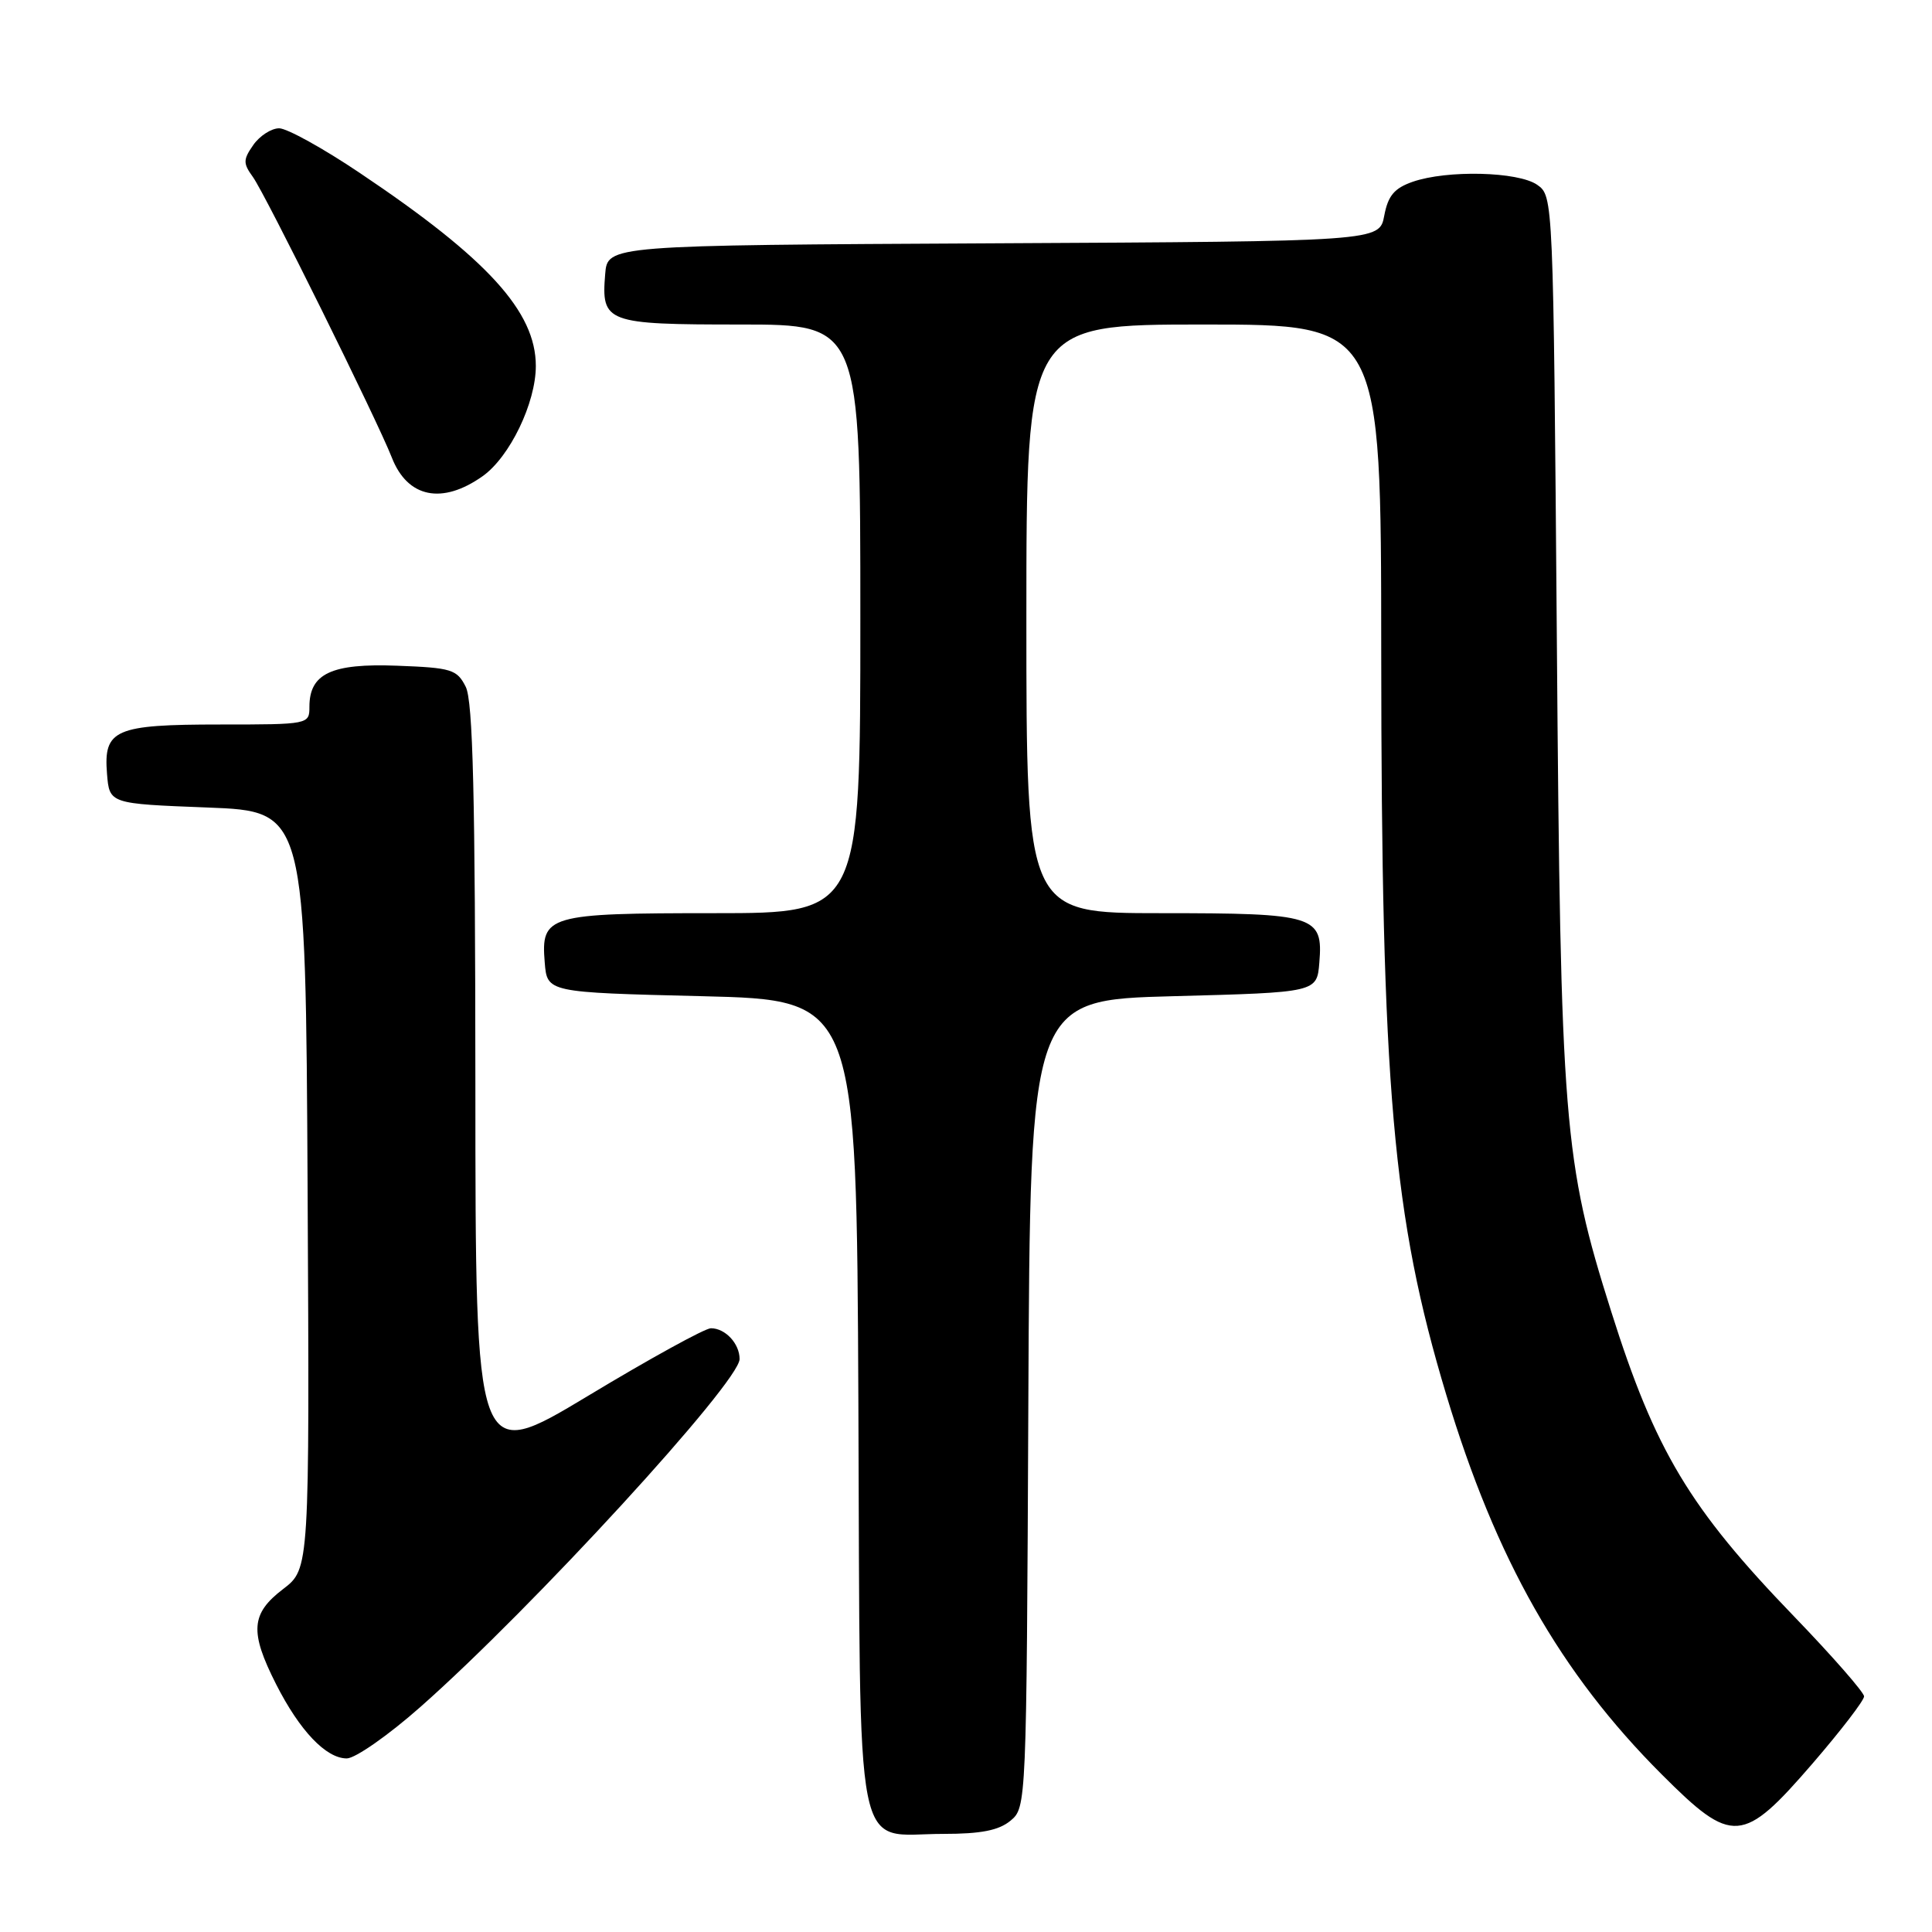 <?xml version="1.0" encoding="UTF-8" standalone="no"?>
<!DOCTYPE svg PUBLIC "-//W3C//DTD SVG 1.1//EN" "http://www.w3.org/Graphics/SVG/1.1/DTD/svg11.dtd" >
<svg xmlns="http://www.w3.org/2000/svg" xmlns:xlink="http://www.w3.org/1999/xlink" version="1.1" viewBox="0 0 256 256">
 <g >
 <path fill="currentColor"
d=" M 133.90 241.25 C 136.00 239.51 136.02 239.14 136.26 186.00 C 136.50 132.50 136.50 132.50 155.50 132.00 C 174.50 131.50 174.50 131.50 174.82 127.54 C 175.33 121.32 174.31 121.00 153.81 121.00 C 136.00 121.00 136.00 121.00 136.00 82.00 C 136.00 43.00 136.00 43.00 159.50 43.00 C 183.00 43.00 183.00 43.00 183.02 86.25 C 183.04 144.17 184.53 161.23 191.64 184.82 C 198.22 206.65 206.74 221.67 220.18 235.11 C 229.56 244.50 230.91 244.40 240.21 233.63 C 243.94 229.30 247.00 225.32 247.00 224.78 C 247.00 224.25 242.81 219.46 237.69 214.15 C 223.87 199.83 219.32 192.23 213.49 173.77 C 207.18 153.81 206.79 149.00 206.29 84.74 C 205.82 26.15 205.82 25.99 203.69 24.49 C 201.17 22.73 191.75 22.50 187.18 24.09 C 184.75 24.94 183.92 25.93 183.42 28.58 C 182.78 31.98 182.78 31.98 131.64 32.24 C 80.50 32.50 80.50 32.50 80.19 36.32 C 79.66 42.76 80.29 43.00 98.12 43.00 C 114.00 43.00 114.00 43.00 114.00 82.00 C 114.00 121.00 114.00 121.00 94.69 121.00 C 72.56 121.00 71.66 121.26 72.18 127.54 C 72.50 131.50 72.50 131.50 93.00 132.00 C 113.50 132.50 113.50 132.50 113.74 186.00 C 114.02 248.22 112.99 243.00 125.00 243.00 C 129.98 243.00 132.34 242.54 133.90 241.25 Z  M 55.74 226.15 C 70.49 213.13 98.00 183.13 98.00 180.08 C 98.00 178.03 96.10 176.00 94.20 176.00 C 93.42 176.00 86.09 180.03 77.90 184.97 C 63.00 193.93 63.00 193.93 62.99 143.72 C 62.97 105.31 62.67 92.91 61.71 91.00 C 60.55 88.70 59.83 88.48 52.60 88.21 C 43.92 87.88 41.00 89.25 41.00 93.65 C 41.00 95.98 40.91 96.00 29.19 96.00 C 15.21 96.00 13.70 96.66 14.18 102.54 C 14.50 106.50 14.50 106.50 27.50 107.00 C 40.50 107.50 40.50 107.50 40.76 157.69 C 41.02 207.88 41.02 207.88 37.51 210.56 C 33.24 213.82 33.06 216.21 36.58 223.16 C 39.71 229.33 43.20 233.00 45.95 233.00 C 47.07 233.00 51.48 229.92 55.74 226.15 Z  M 63.96 63.09 C 67.55 60.54 71.00 53.39 71.00 48.49 C 71.00 41.29 64.60 34.27 47.68 22.92 C 42.84 19.66 38.02 17.00 36.99 17.00 C 35.96 17.00 34.42 17.99 33.57 19.20 C 32.20 21.16 32.20 21.64 33.51 23.45 C 35.15 25.71 49.97 55.65 51.92 60.63 C 54.00 65.96 58.59 66.90 63.96 63.09 Z "/>
</g>
</svg>